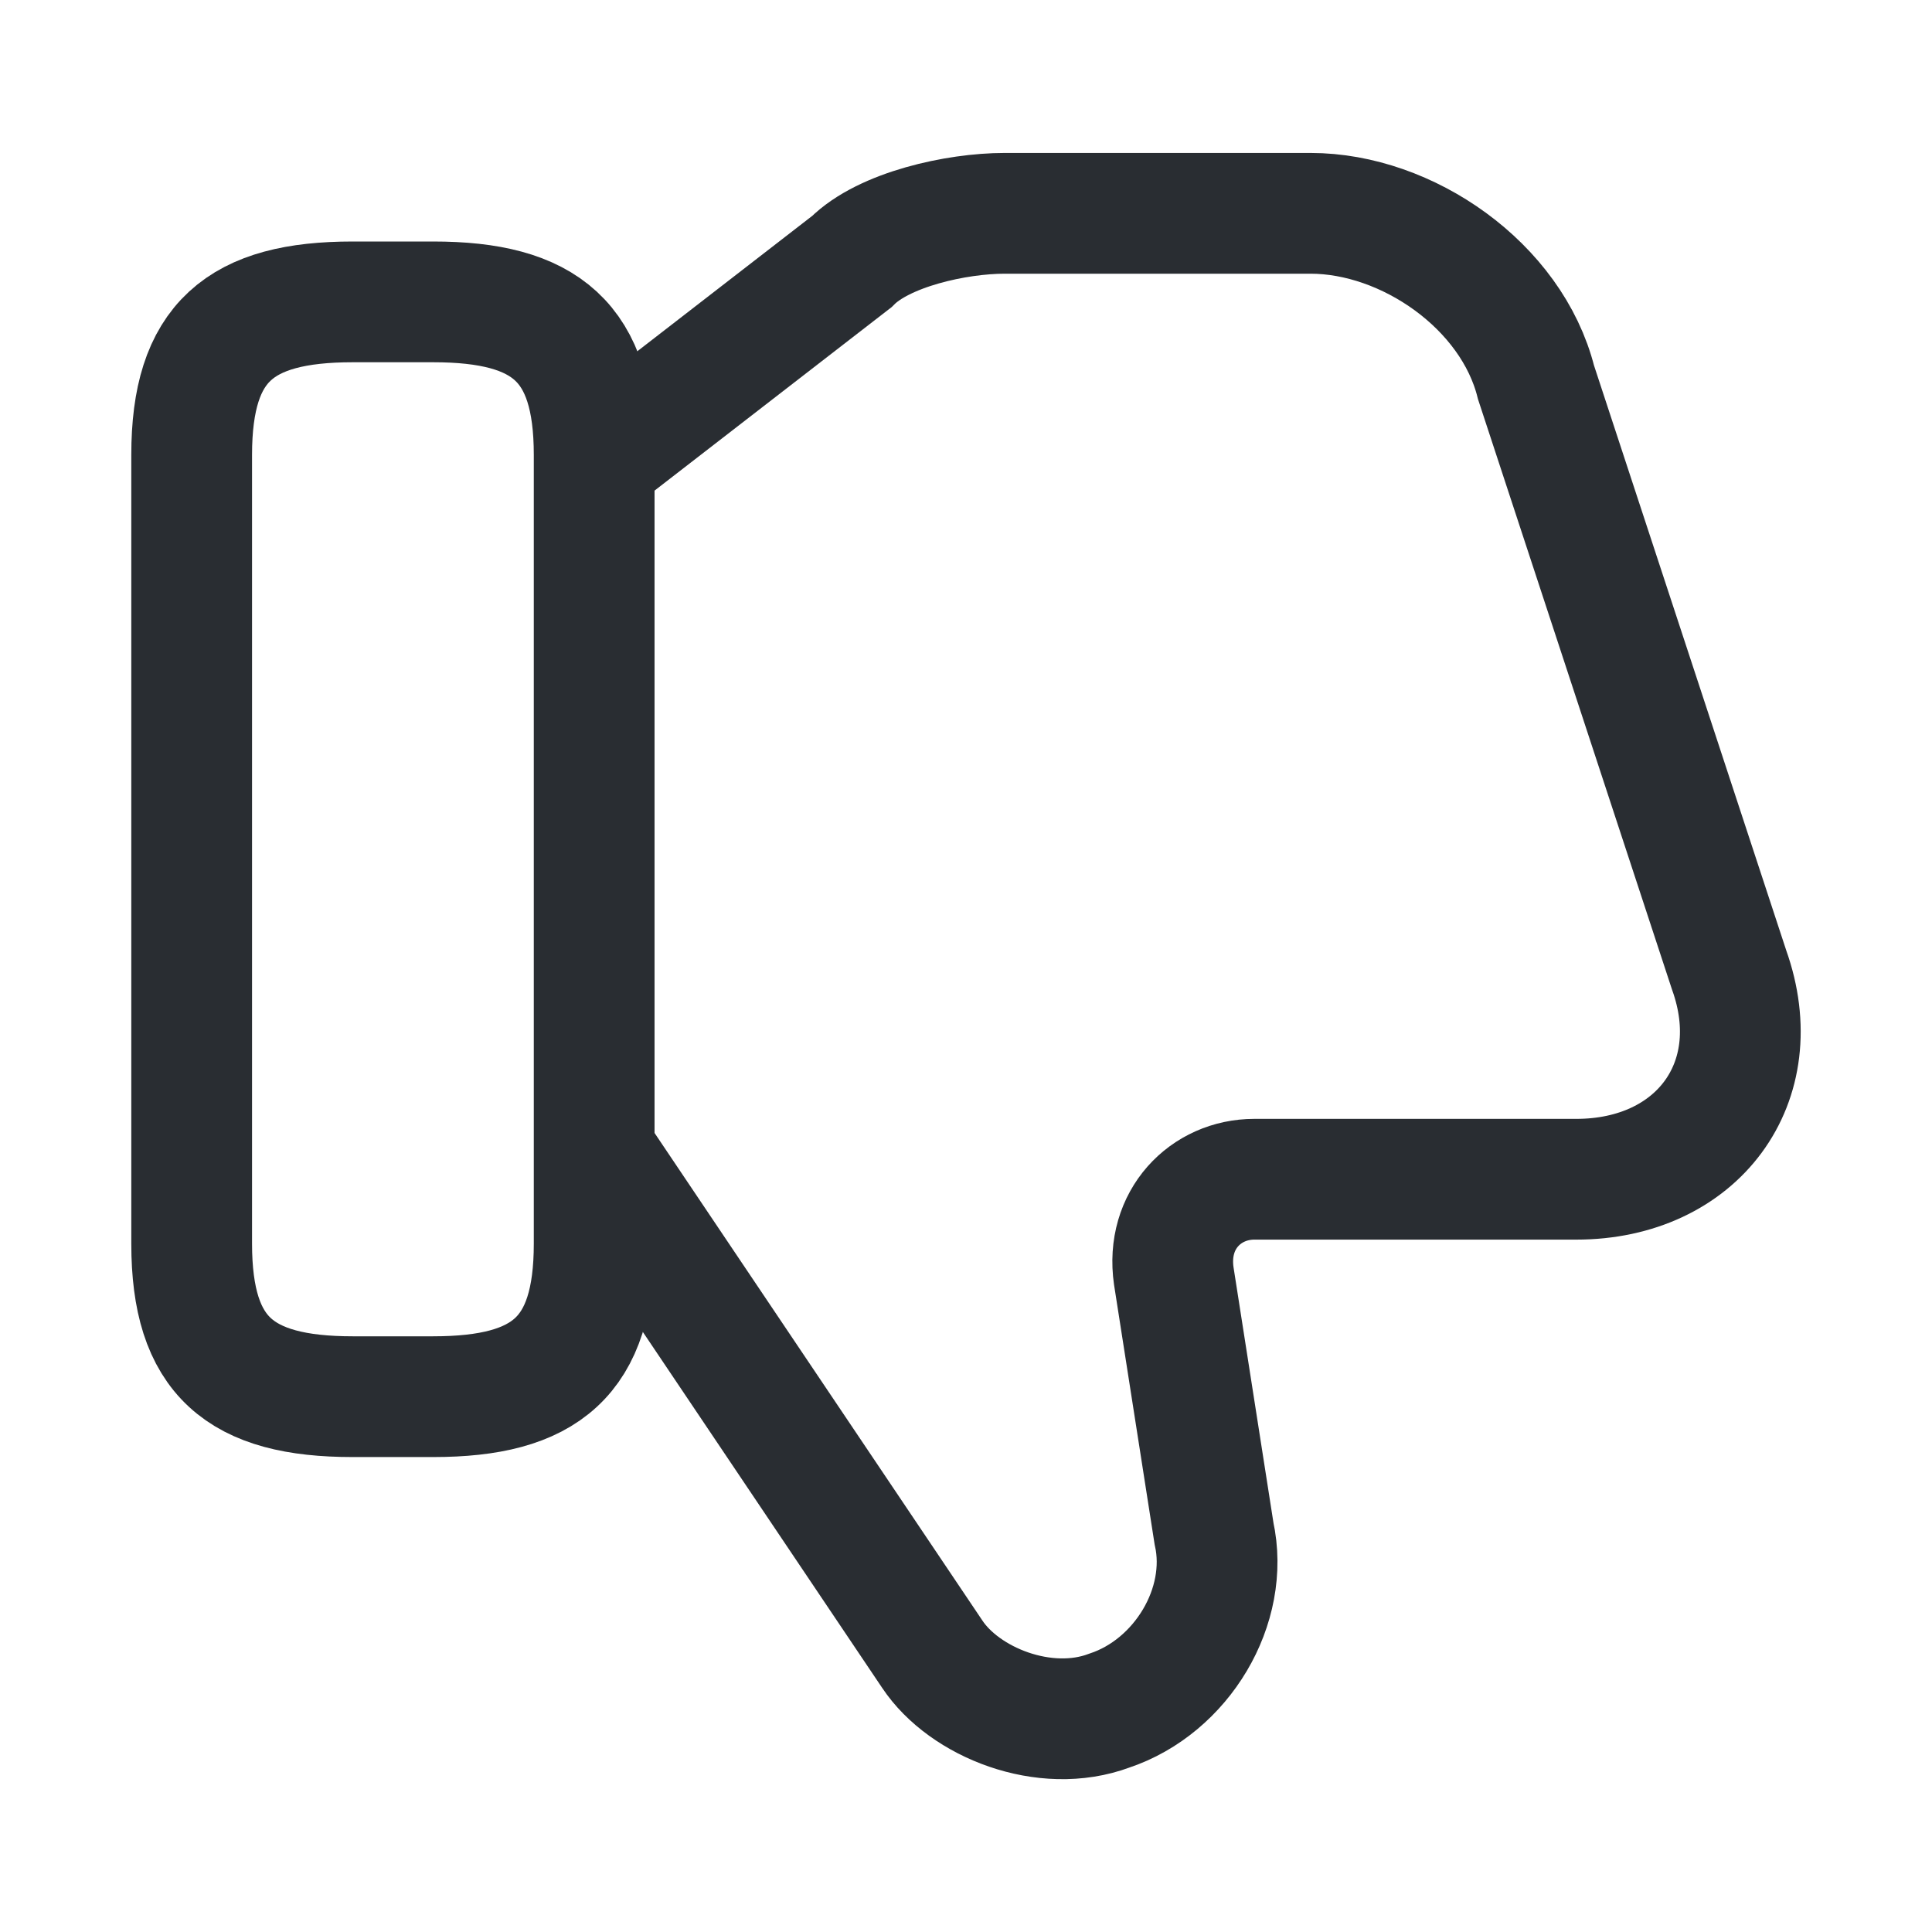<svg width="24" height="24" viewBox="0 0 24 24" fill="none" xmlns="http://www.w3.org/2000/svg">
<path d="M7.48 5.65L10.581 3.25C10.98 2.85 11.88 2.65 12.48 2.65H16.28C17.48 2.65 18.78 3.55 19.081 4.75L21.48 12.05C21.98 13.45 21.081 14.649 19.581 14.649H15.581C14.98 14.649 14.48 15.149 14.581 15.85L15.081 19.049C15.28 19.95 14.681 20.95 13.78 21.25C12.98 21.549 11.98 21.149 11.581 20.549L7.48 14.45" stroke="#292D32" stroke-width="1.5" stroke-miterlimit="10"/>
<path d="M2.381 5.65V15.45C2.381 16.85 2.981 17.35 4.381 17.35H5.381C6.781 17.35 7.381 16.85 7.381 15.45V5.65C7.381 4.25 6.781 3.75 5.381 3.75H4.381C2.981 3.75 2.381 4.25 2.381 5.65Z" stroke="#292D32" stroke-width="1.5" stroke-linecap="round" stroke-linejoin="round"/>
</svg>
